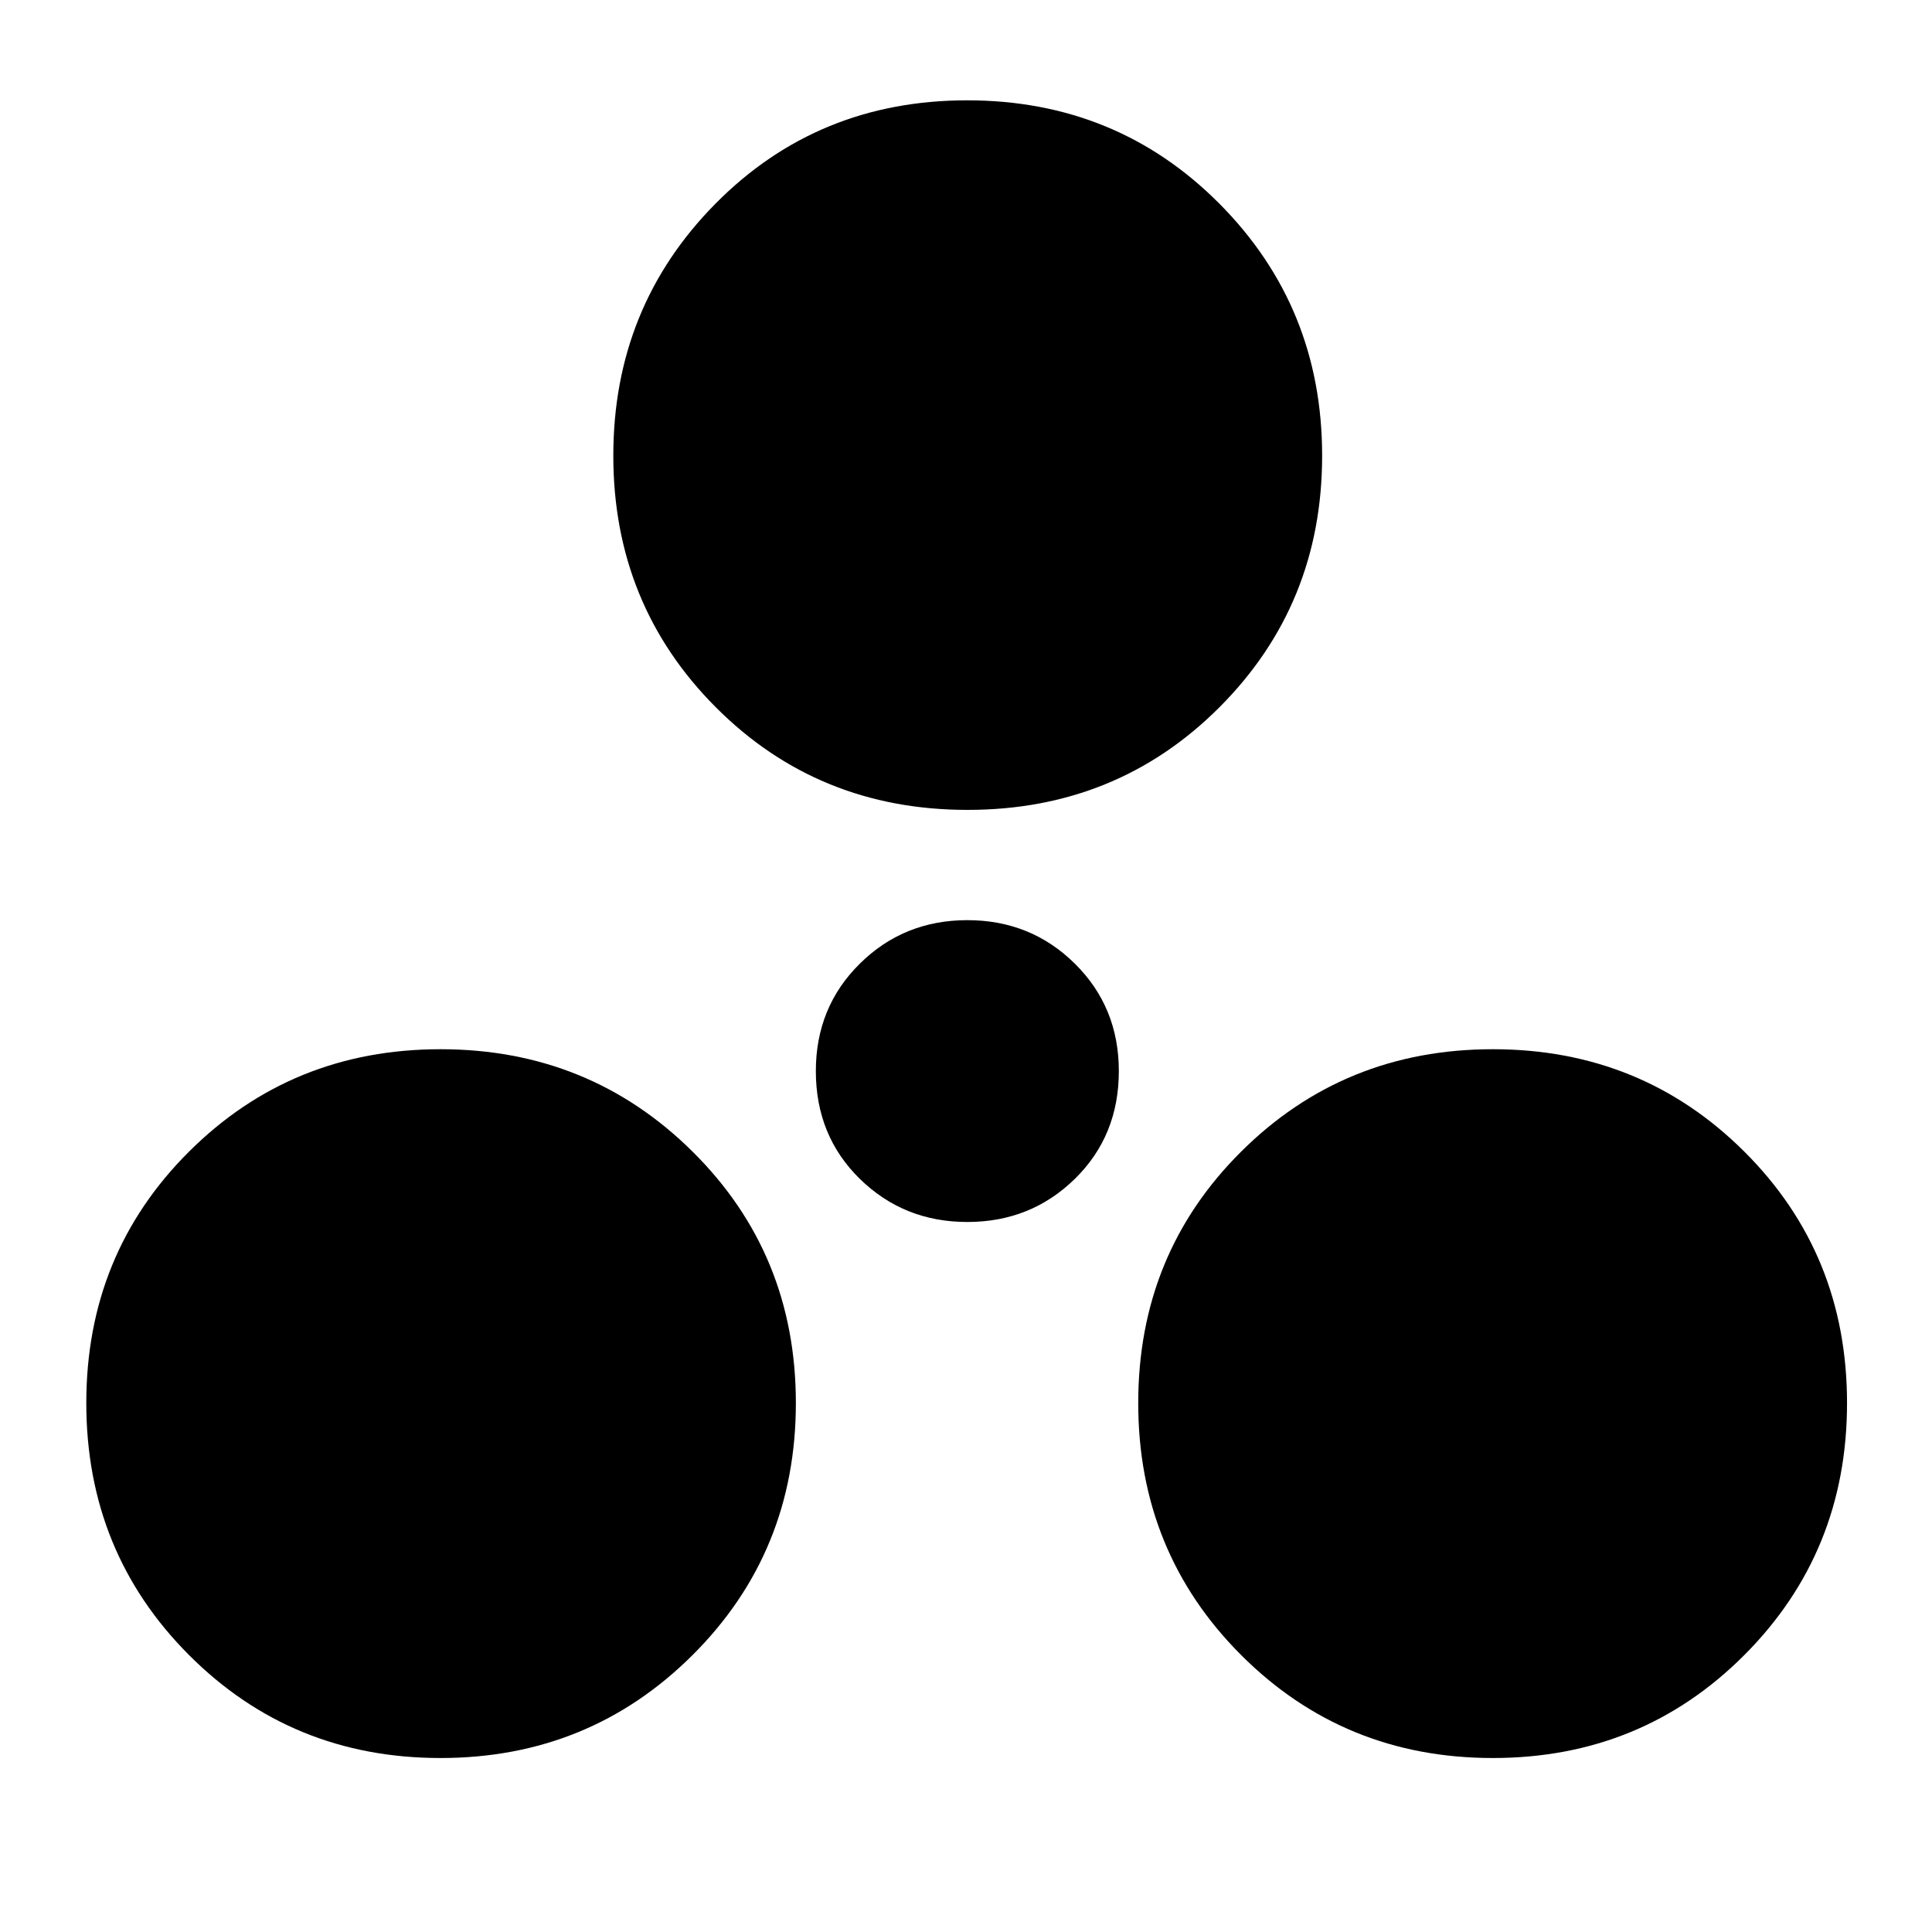<svg xmlns="http://www.w3.org/2000/svg" height="40" viewBox="0 -960 960 960" width="40"><path d="M218.89-86.45q-73.89 0-124.95-51.15T42.88-262.83q0-74.09 51.06-124.95 51.06-50.87 124.95-50.87 73.9 0 125.23 50.87 51.34 50.86 51.34 124.95 0 74.08-51.34 125.23-51.33 51.15-125.23 51.15Zm522.89 0q-73.9 0-125.05-51.15-51.15-51.15-51.15-125.23 0-74.09 51.15-124.95 51.15-50.87 125.05-50.87 73.89 0 124.95 50.87 51.05 50.86 51.05 124.95 0 74.08-51.05 125.23-51.06 51.15-124.95 51.15ZM480.67-352.8q-31.52 0-53.4-21.4-21.88-21.41-21.88-53.59 0-31.8 21.88-53.4 21.88-21.59 53.4-21.59t53.39 21.59q21.88 21.6 21.88 53.4 0 32.18-21.88 53.59-21.87 21.4-53.39 21.4Zm.09-204.77q-74.27 0-125.14-51.05-50.87-51.06-50.87-124.95 0-73.9 50.78-125.24 50.78-51.34 125.05-51.34 74.26 0 125.32 51.34 51.06 51.34 51.06 125.24 0 73.89-50.97 124.95-50.97 51.05-125.23 51.05Z"/></svg>